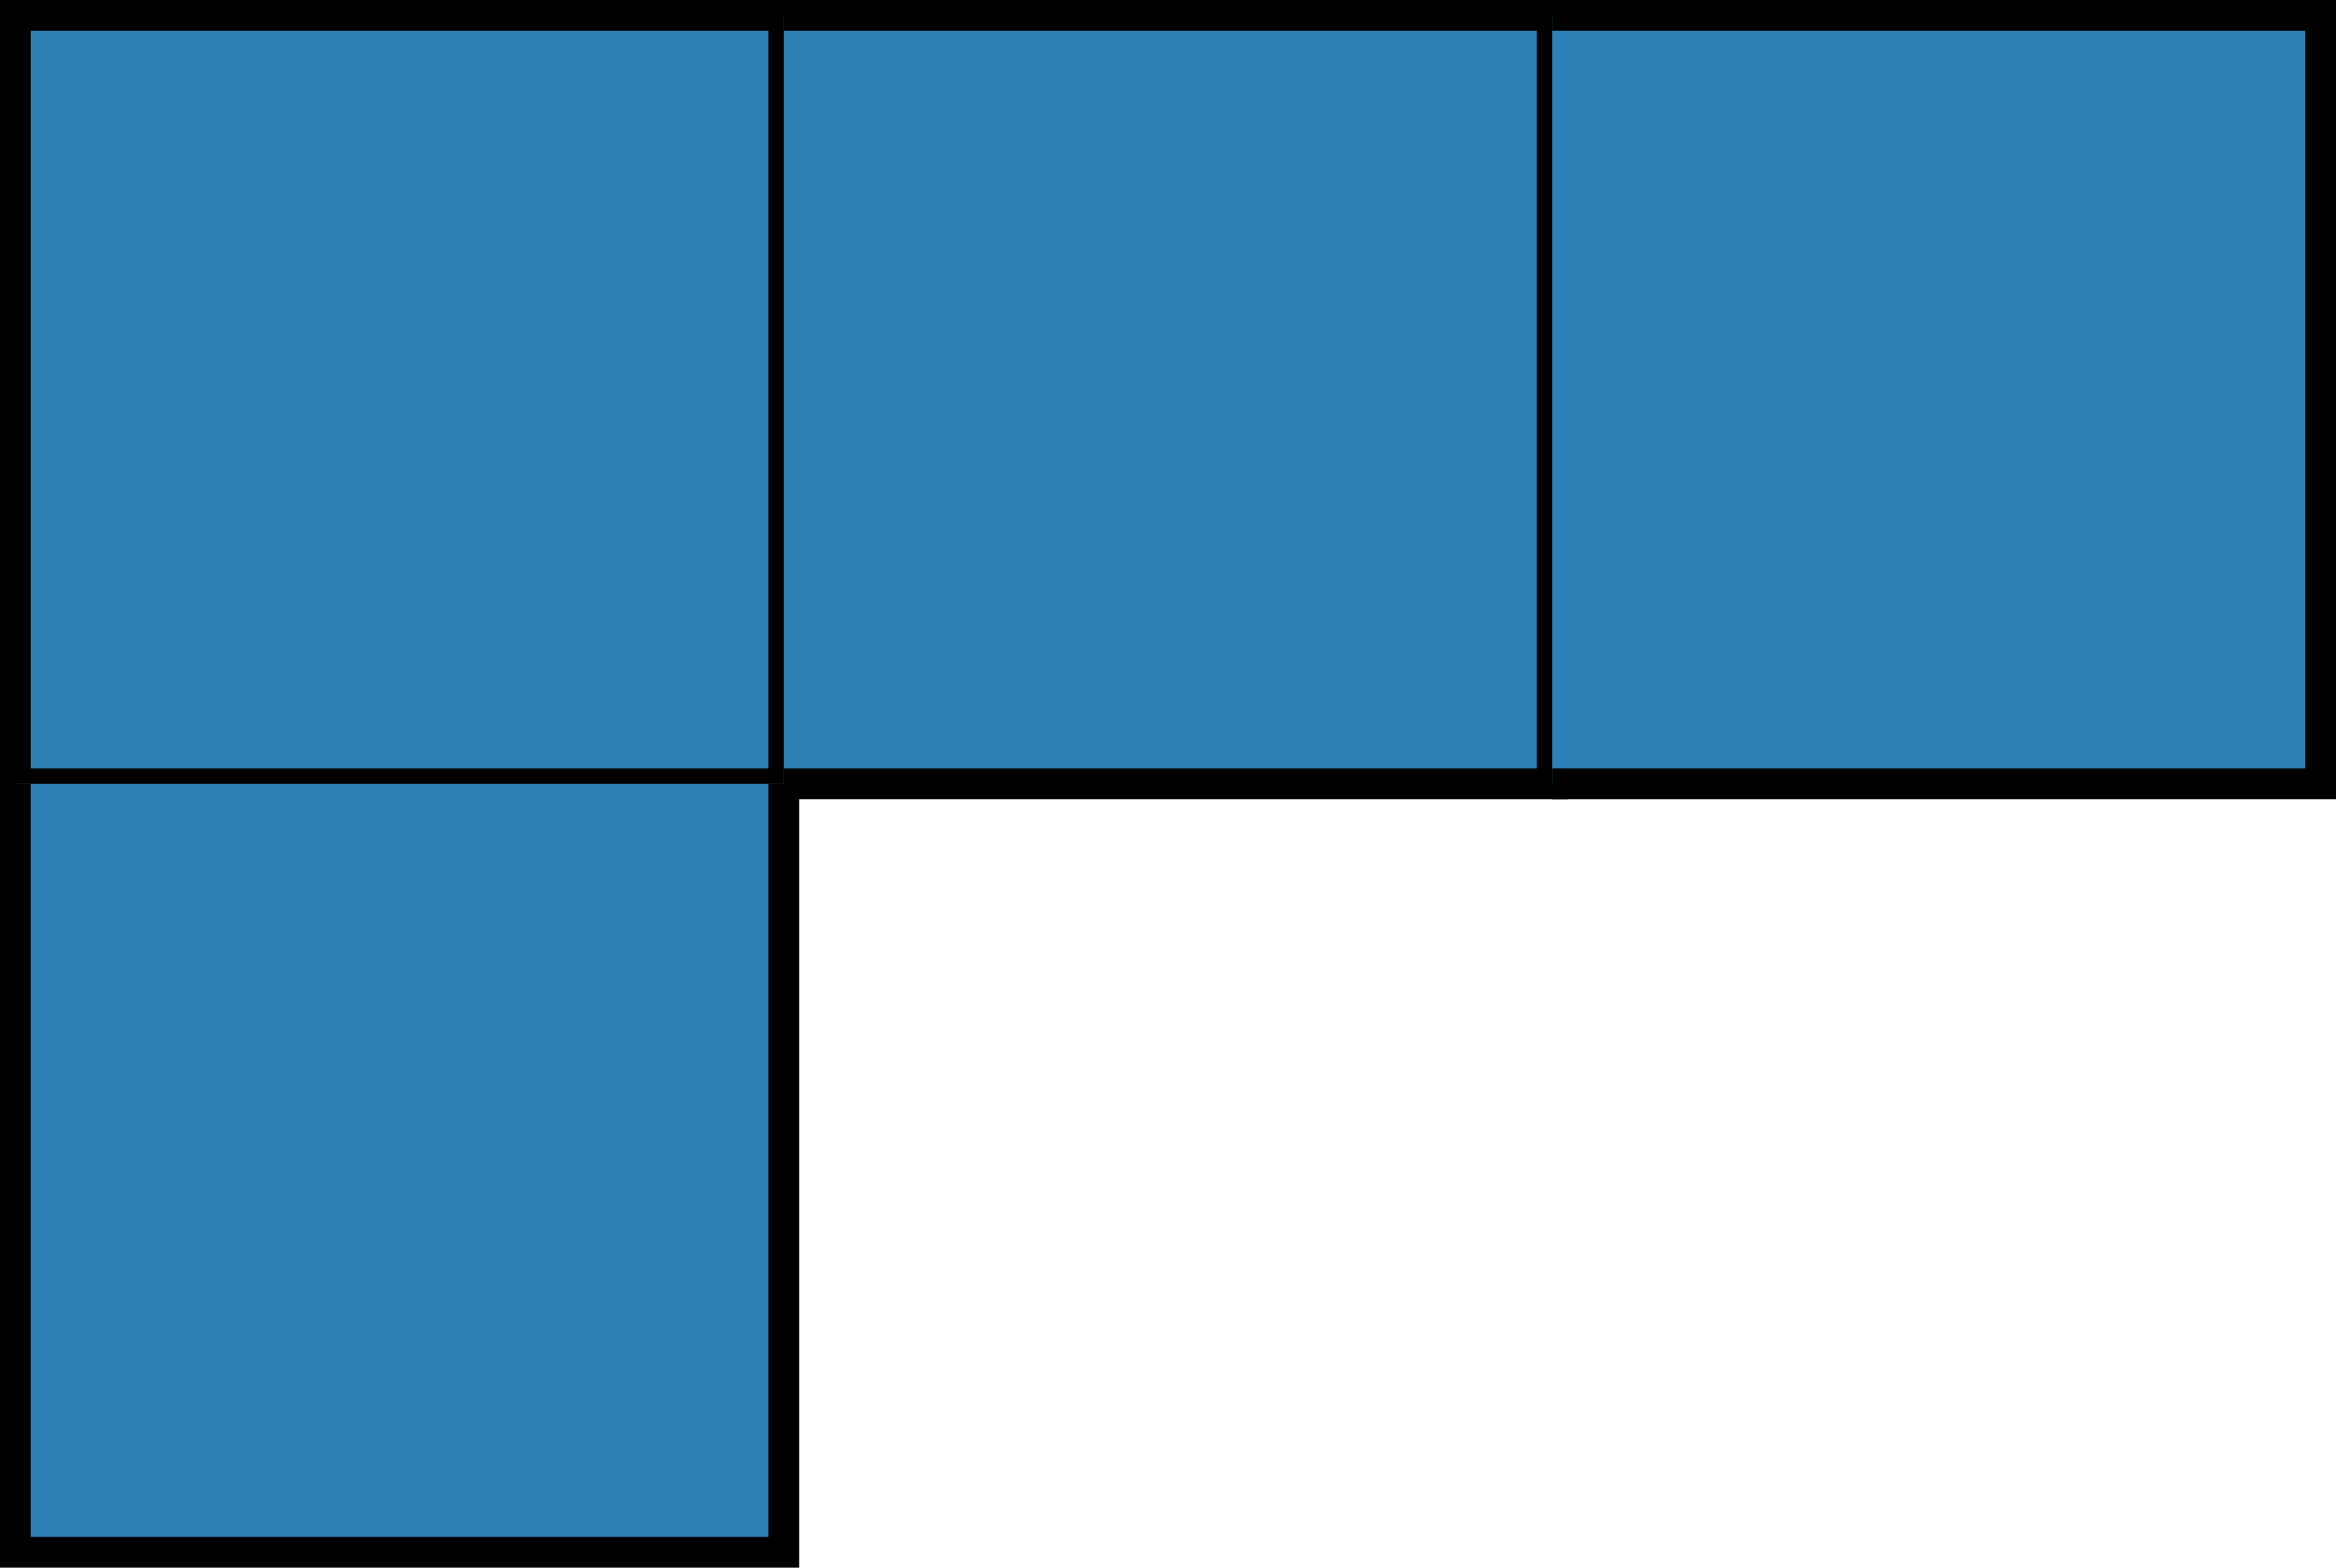 <svg width="304" height="204" viewBox="0 0 304 204" fill="#2f81b7" xmlns="http://www.w3.org/2000/svg">
<rect x="2" y="2" width="100" height="100" stroke="black" stroke-width="4"/>
<path d="M102 2H202V102H102" stroke="black" stroke-width="4"/>
<path d="M202 2H302V102H202" stroke="black" stroke-width="4"/>
<path d="M102 102V152V202H2V152V102" stroke="black" stroke-width="4"/>
</svg>
